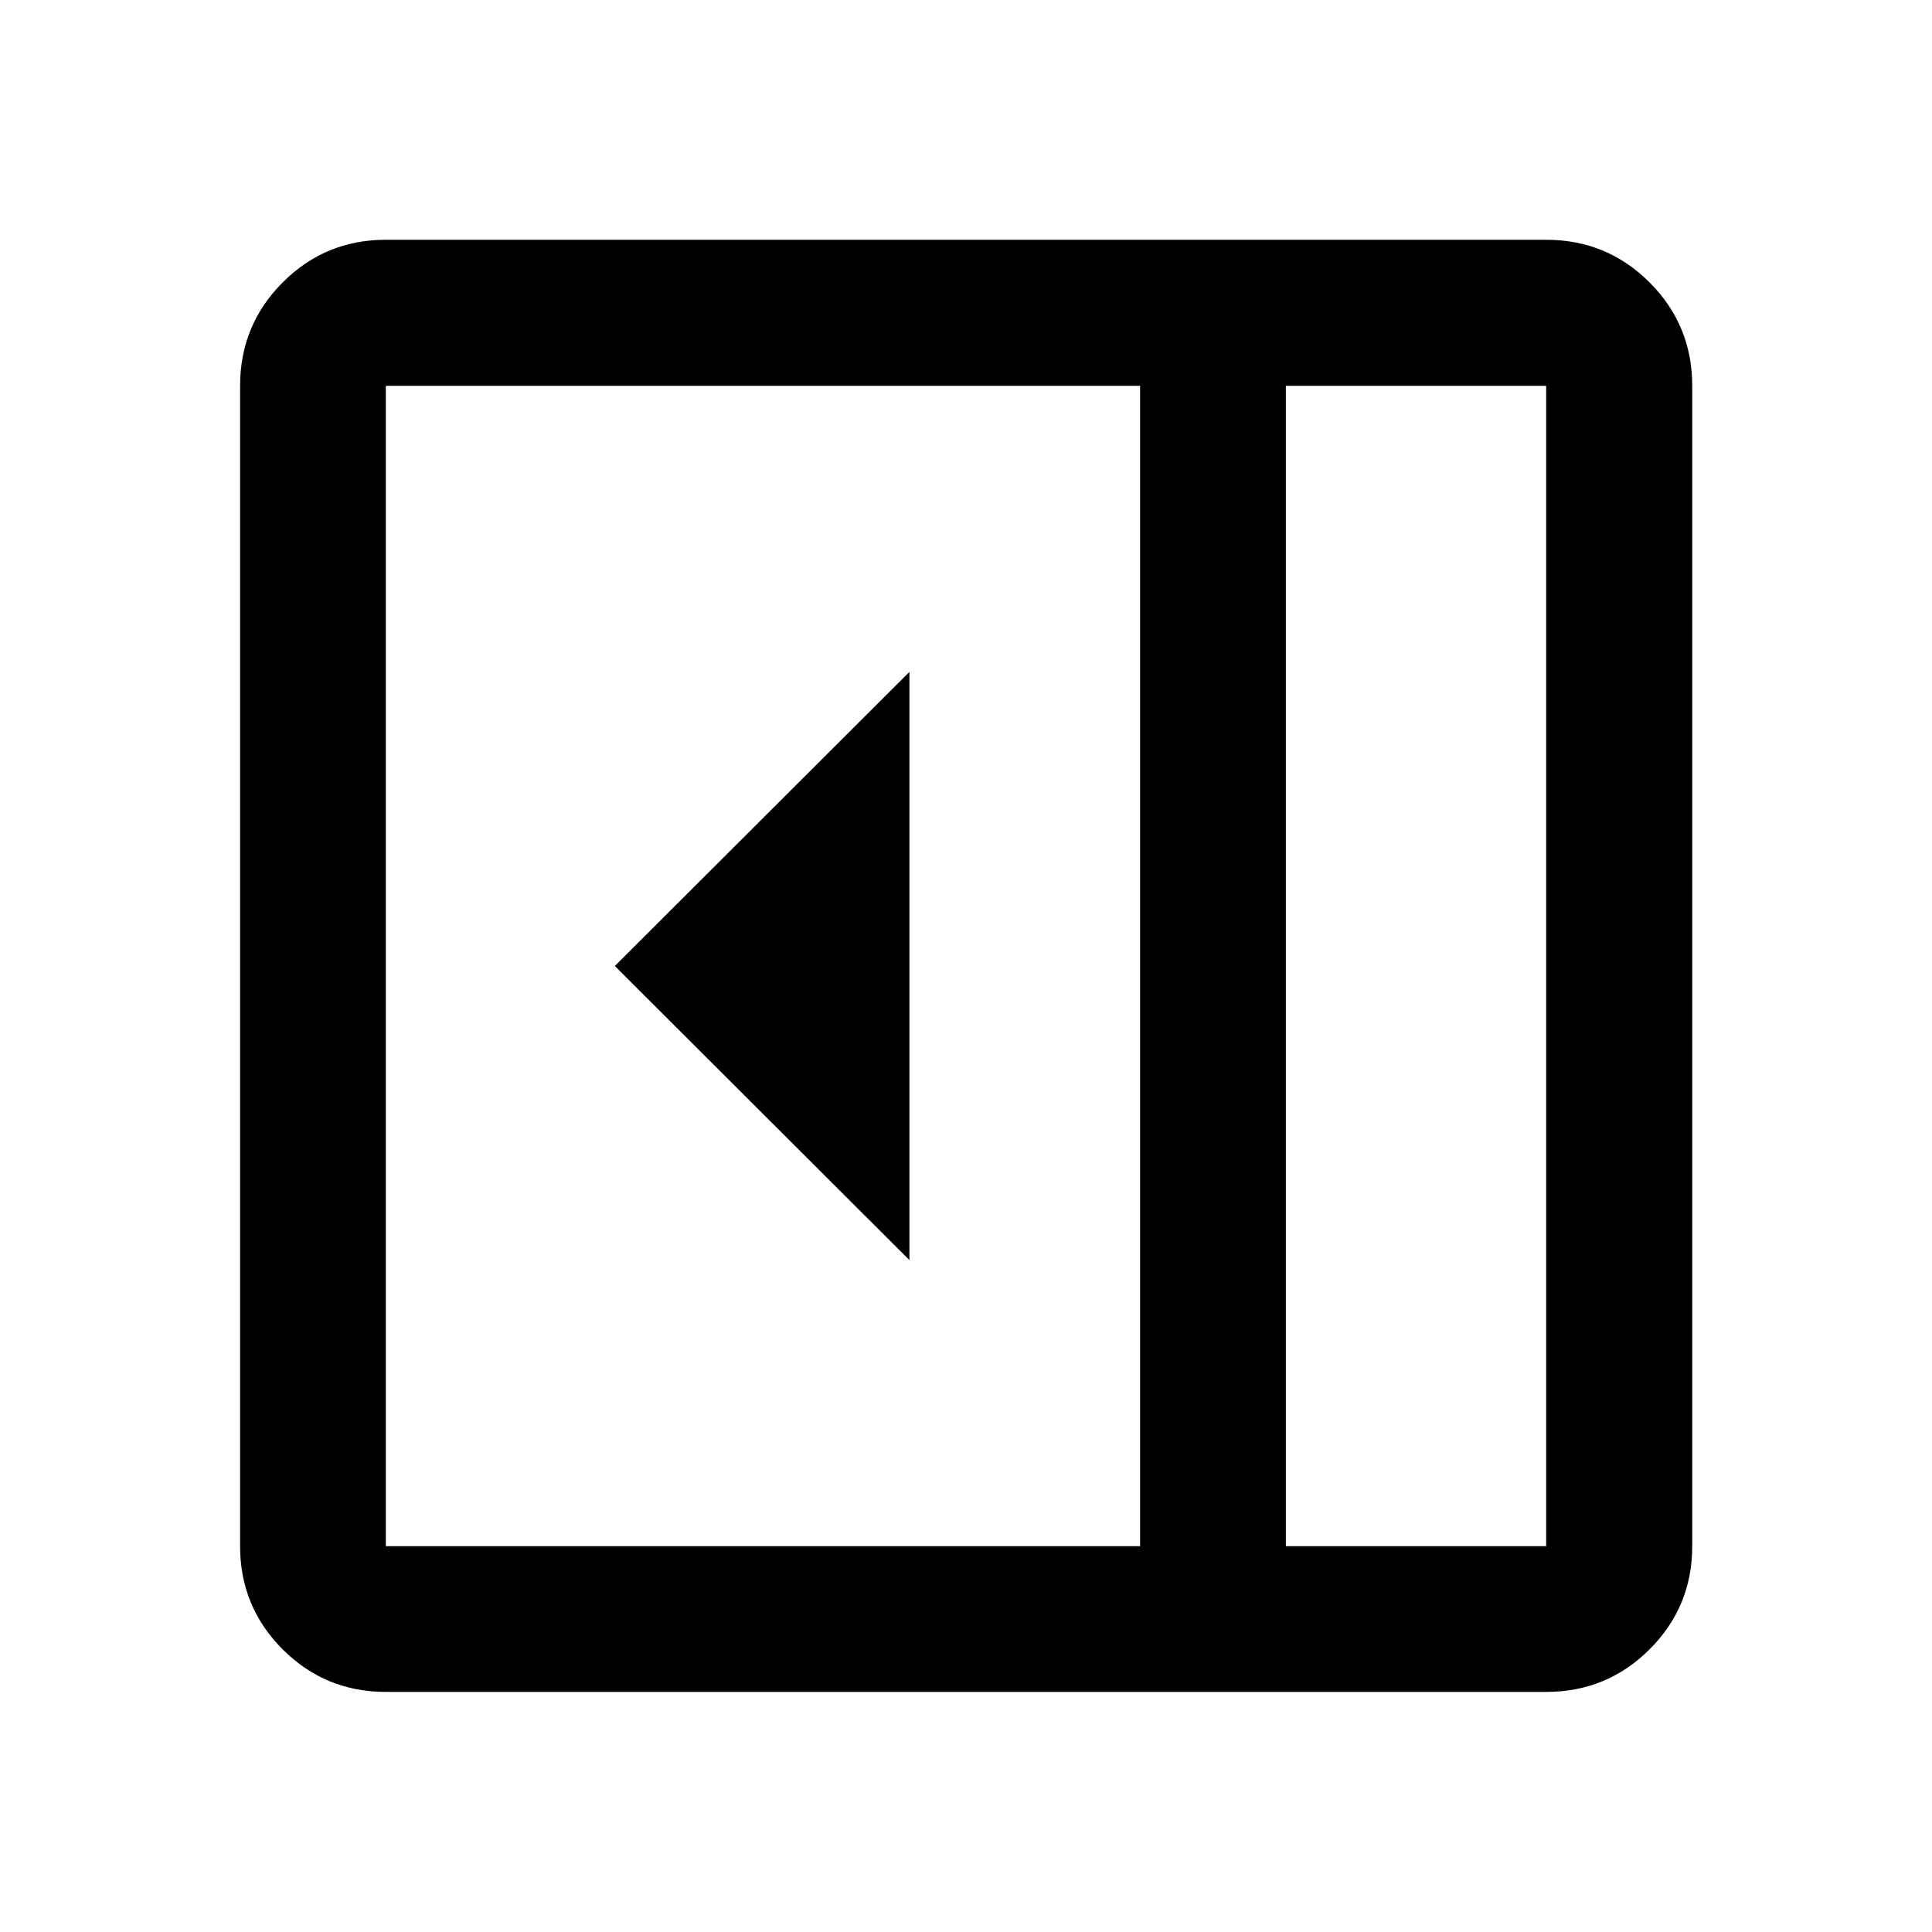 <svg xmlns="http://www.w3.org/2000/svg" height="40" viewBox="0 -960 960 960" width="40"><path d="M451.89-333.86v-292.28L305.51-480l146.38 146.14ZM191.72-119.3q-30.11 0-51.27-21.15-21.15-21.16-21.15-51.27v-576.56q0-30.18 21.15-51.38 21.16-21.2 51.27-21.2h576.56q30.18 0 51.38 21.2 21.2 21.2 21.2 51.38v576.56q0 30.11-21.2 51.27-21.2 21.15-51.38 21.15H191.72Zm447.21-72.42h129.35v-576.56H638.93v576.56Zm-72.42 0v-576.56H191.72v576.56h374.79Zm72.42 0h129.35-129.35Z"/></svg>